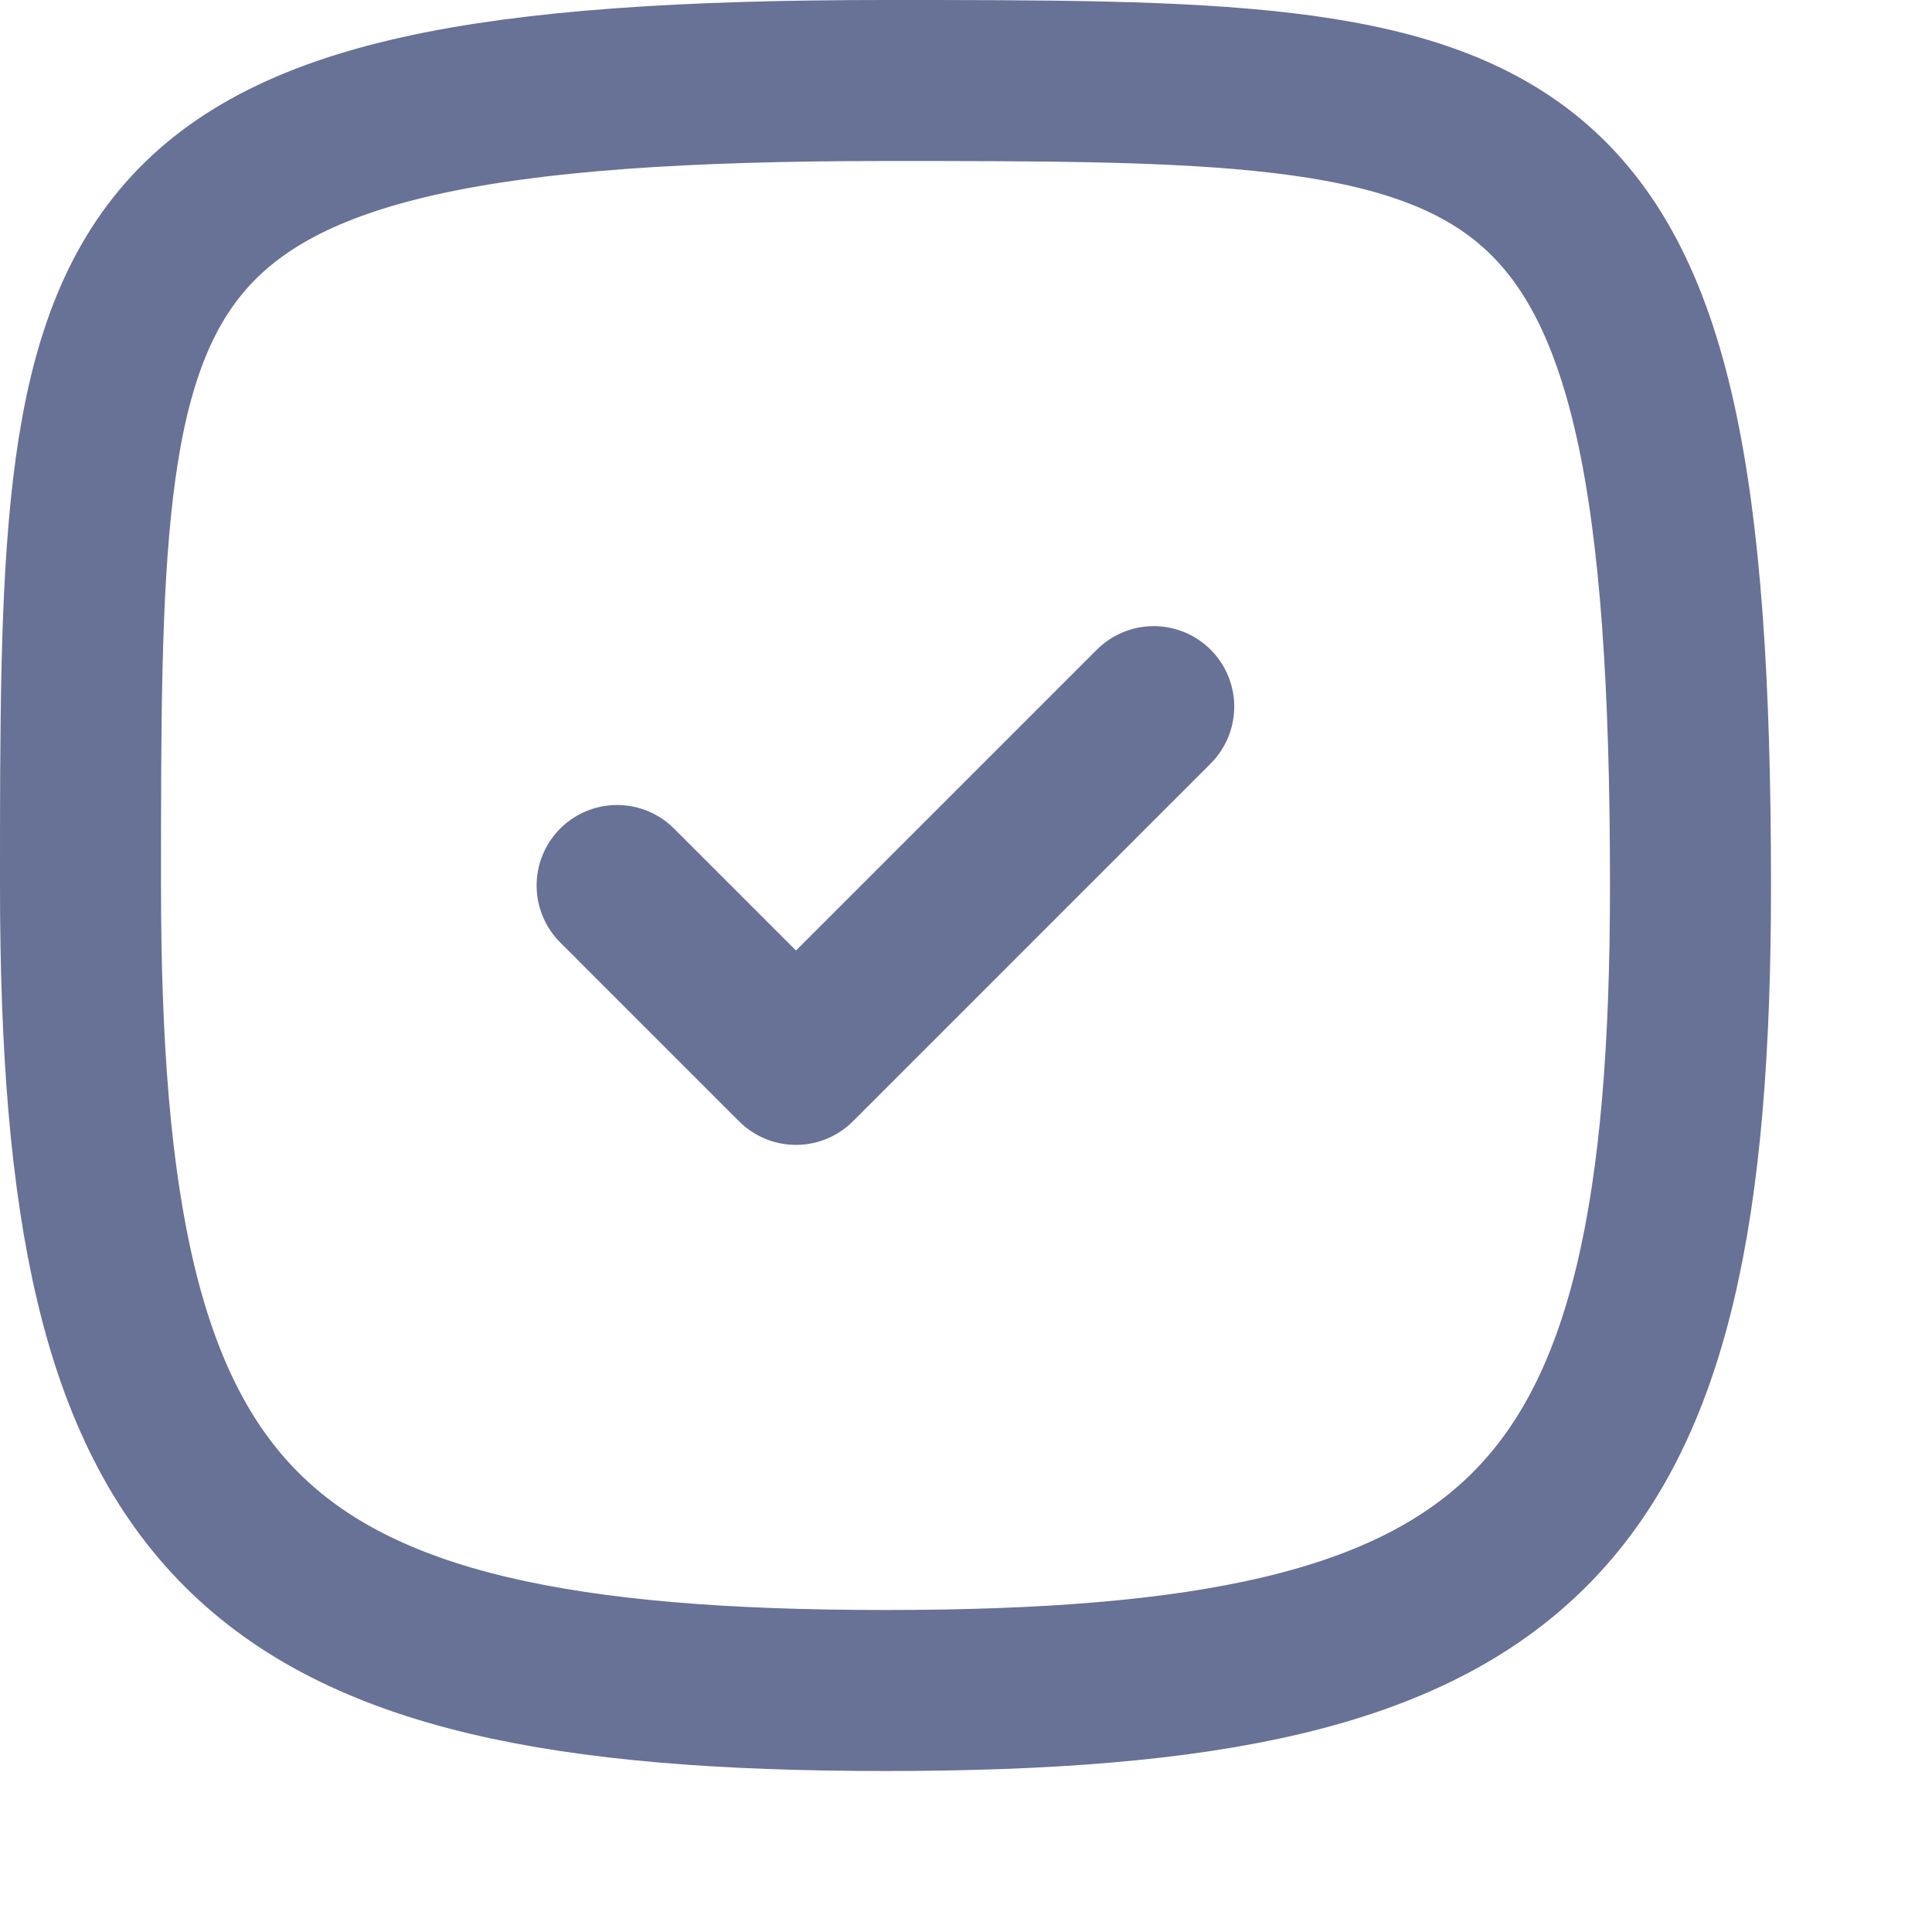 <?xml version="1.0" encoding="utf-8" ?>
<svg xmlns="http://www.w3.org/2000/svg" xmlns:xlink="http://www.w3.org/1999/xlink" width="12" height="12">
	<path fill="none" stroke="#687196" stroke-width="1" stroke-linecap="round" stroke-linejoin="round" transform="translate(3.833 4.389)" d="M0 1.111L1.111 2.222L3.333 0" fill-rule="evenodd"/>
	<path fill="none" stroke="#687196" stroke-width="1" stroke-linecap="round" stroke-linejoin="round" transform="translate(0.5 0.5)" d="M5 0C9 0 10 0 10 5C10 9 9 10 5 10C1 10 0 9 0 5C0 1 0 0 5 0Z" fill-rule="evenodd"/>
</svg>
